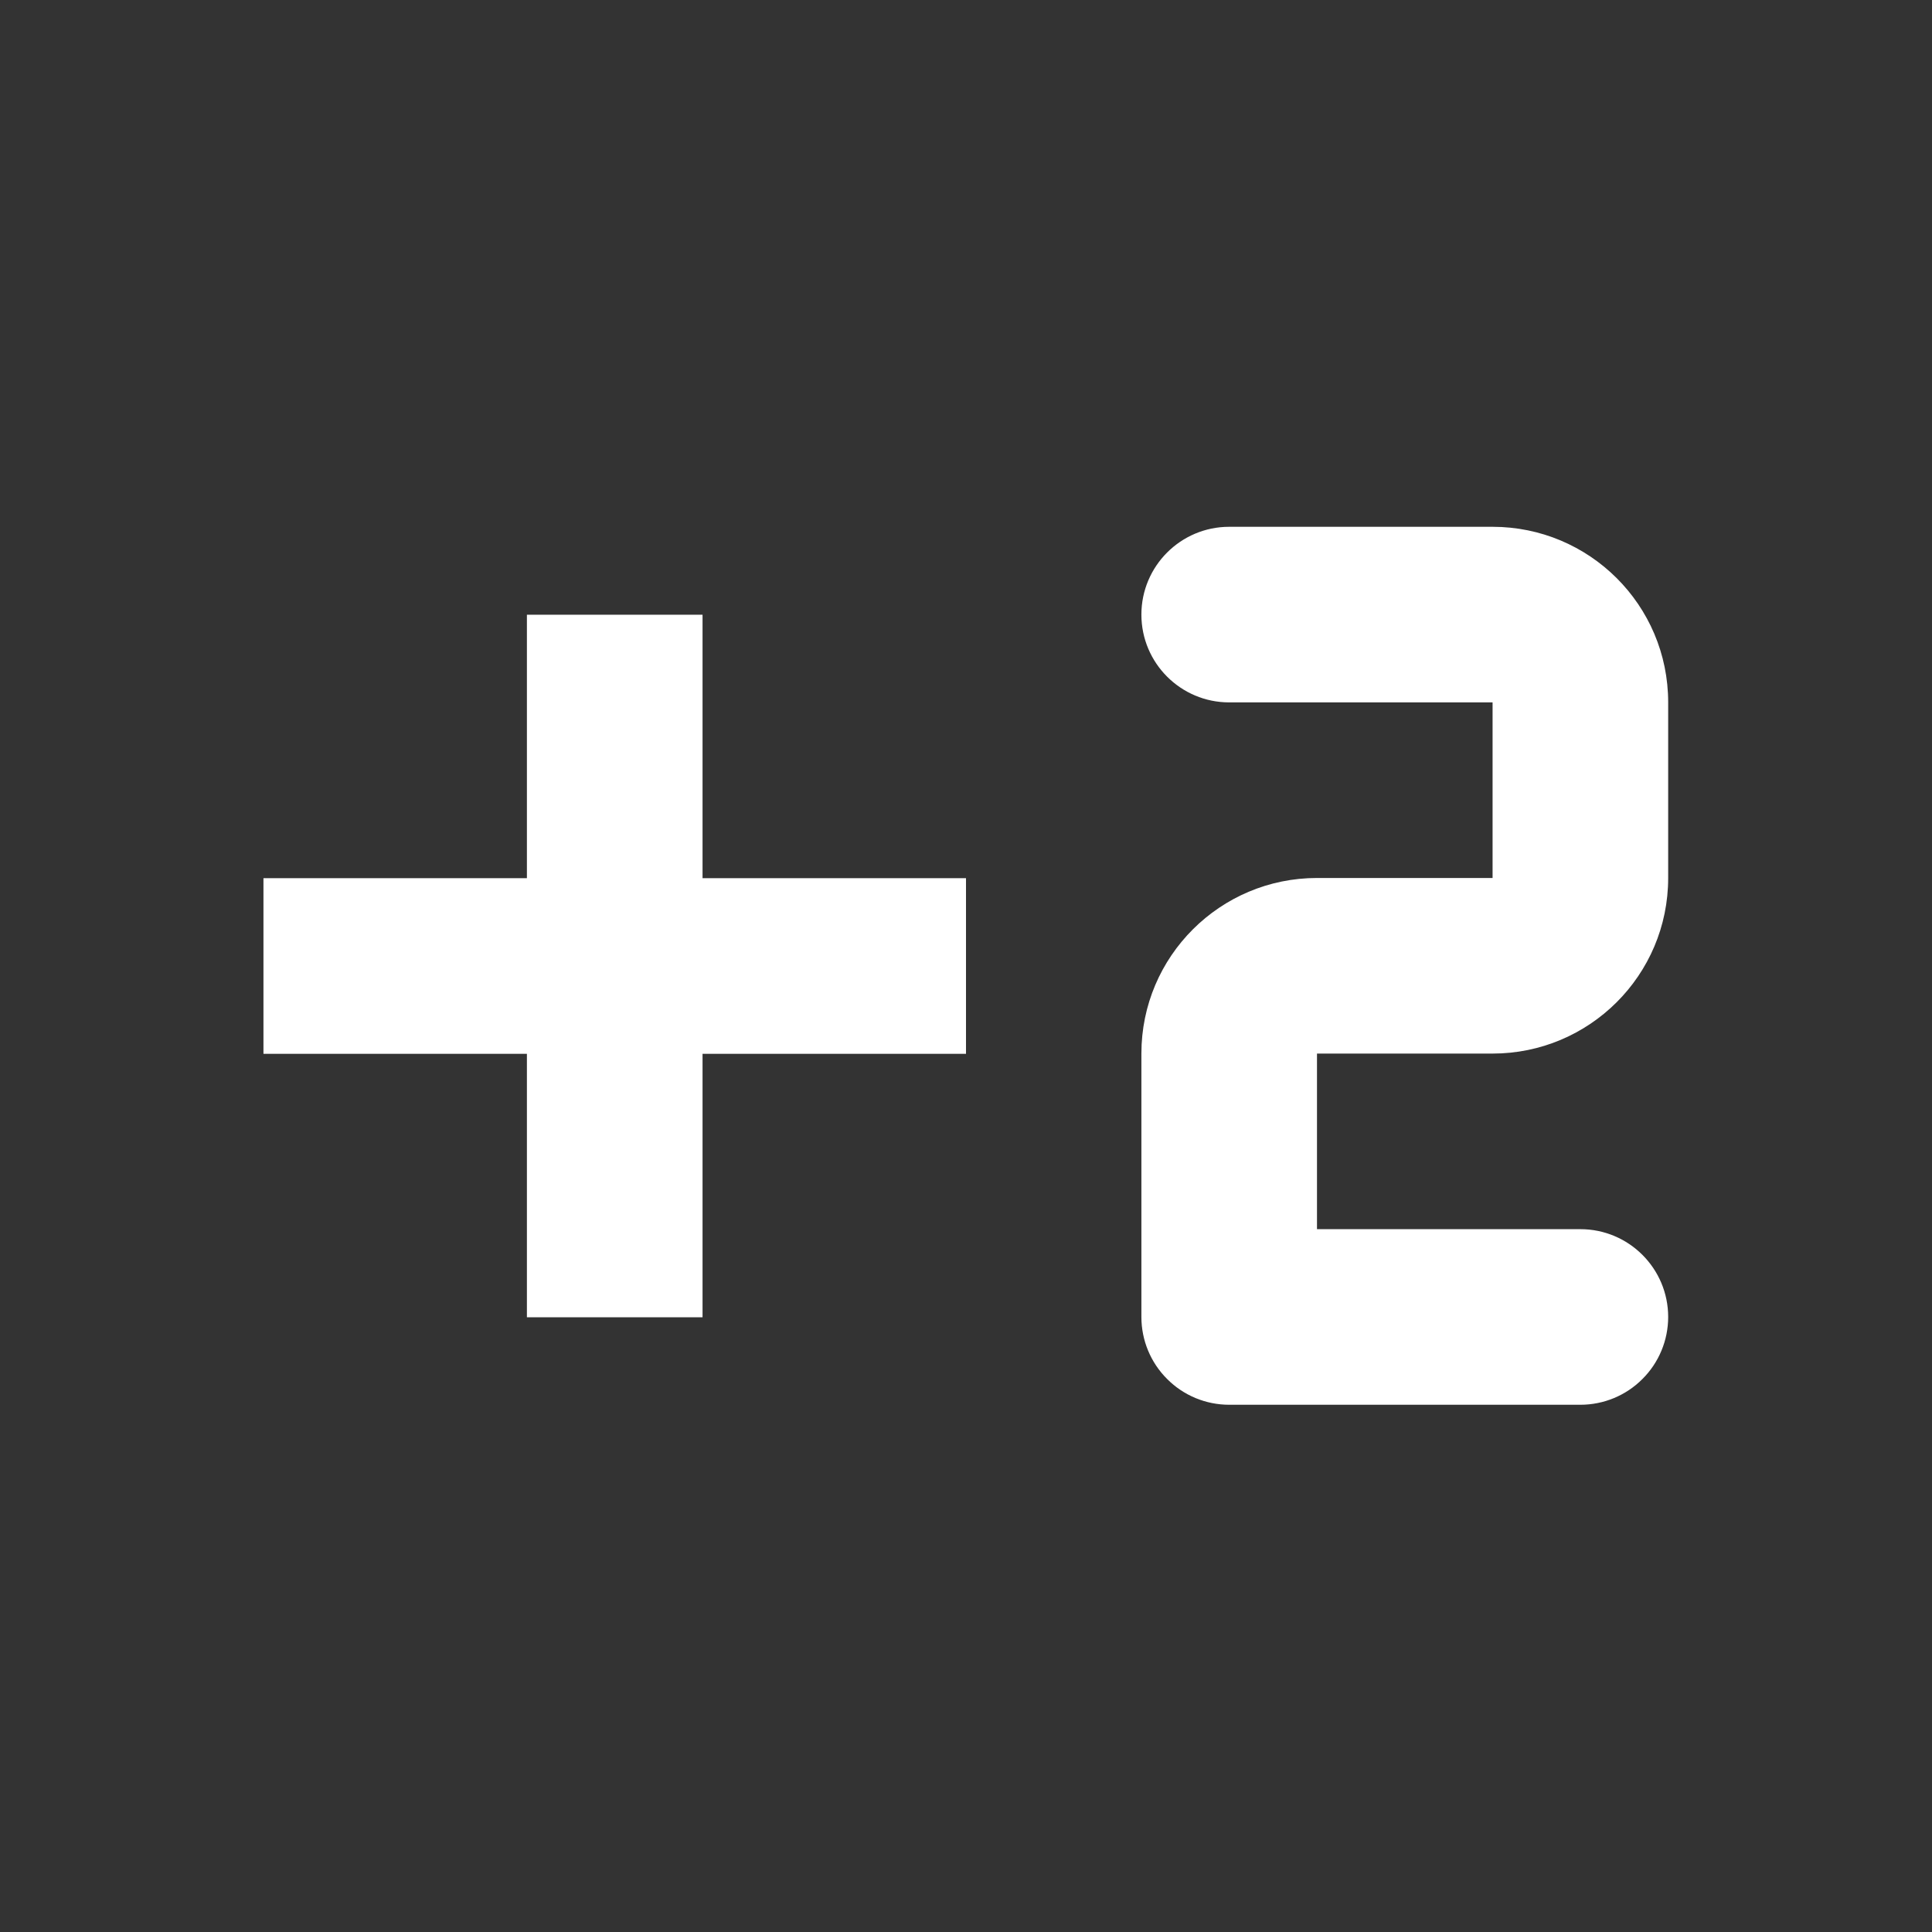 <?xml version="1.0" encoding="UTF-8" standalone="no"?>
<!DOCTYPE svg PUBLIC "-//W3C//DTD SVG 1.1//EN" "http://www.w3.org/Graphics/SVG/1.1/DTD/svg11.dtd">
<svg width="22px" height="22px" version="1.1" xmlns="http://www.w3.org/2000/svg" xmlns:xlink="http://www.w3.org/1999/xlink" xml:space="preserve" xmlns:serif="http://www.serif.com/" style="fill-rule:evenodd;clip-rule:evenodd;stroke-linejoin:round;stroke-miterlimit:2;">
    <rect width="100%" height="100%" fill="#333333" stroke="none"/>
    <rect x="0" y="0" width="22" height="22" style="fill-opacity:0;"/>
    <g transform="matrix(1,0,0,1,-899,-39)">
        <g transform="matrix(1,0,0,1,21,0)">
            <path d="M881,49L884,49L884,46L886,46L886,49L889,49L889,51L886,51L886,54L884,54L884,51L881,51L881,49Z" style="fill:white;"/>
        </g>
        <g transform="matrix(1.333,0,0,1.333,901,40)">
            <path d="M12.75,10.5C12.75,10.086 12.414,9.75 12,9.75C11.111,9.75 9.75,9.75 9.75,9.75L9.75,8.25L11.25,8.25C12.075,8.25 12.75,7.582 12.75,6.75L12.75,5.25C12.75,4.417 12.075,3.75 11.25,3.75L9,3.75C8.586,3.75 8.25,4.086 8.25,4.5C8.25,4.914 8.586,5.25 9,5.25C9.889,5.25 11.25,5.25 11.25,5.25L11.25,6.75L9.75,6.75C8.925,6.75 8.25,7.418 8.25,8.25L8.25,10.5C8.25,10.699 8.329,10.89 8.47,11.03C8.61,11.171 8.801,11.25 9,11.25C9.832,11.25 11.168,11.25 12,11.25C12.199,11.25 12.39,11.171 12.53,11.03C12.671,10.89 12.75,10.699 12.75,10.5Z" style="fill:white;fill-rule:nonzero;"/>
        </g>
    </g>
</svg>

